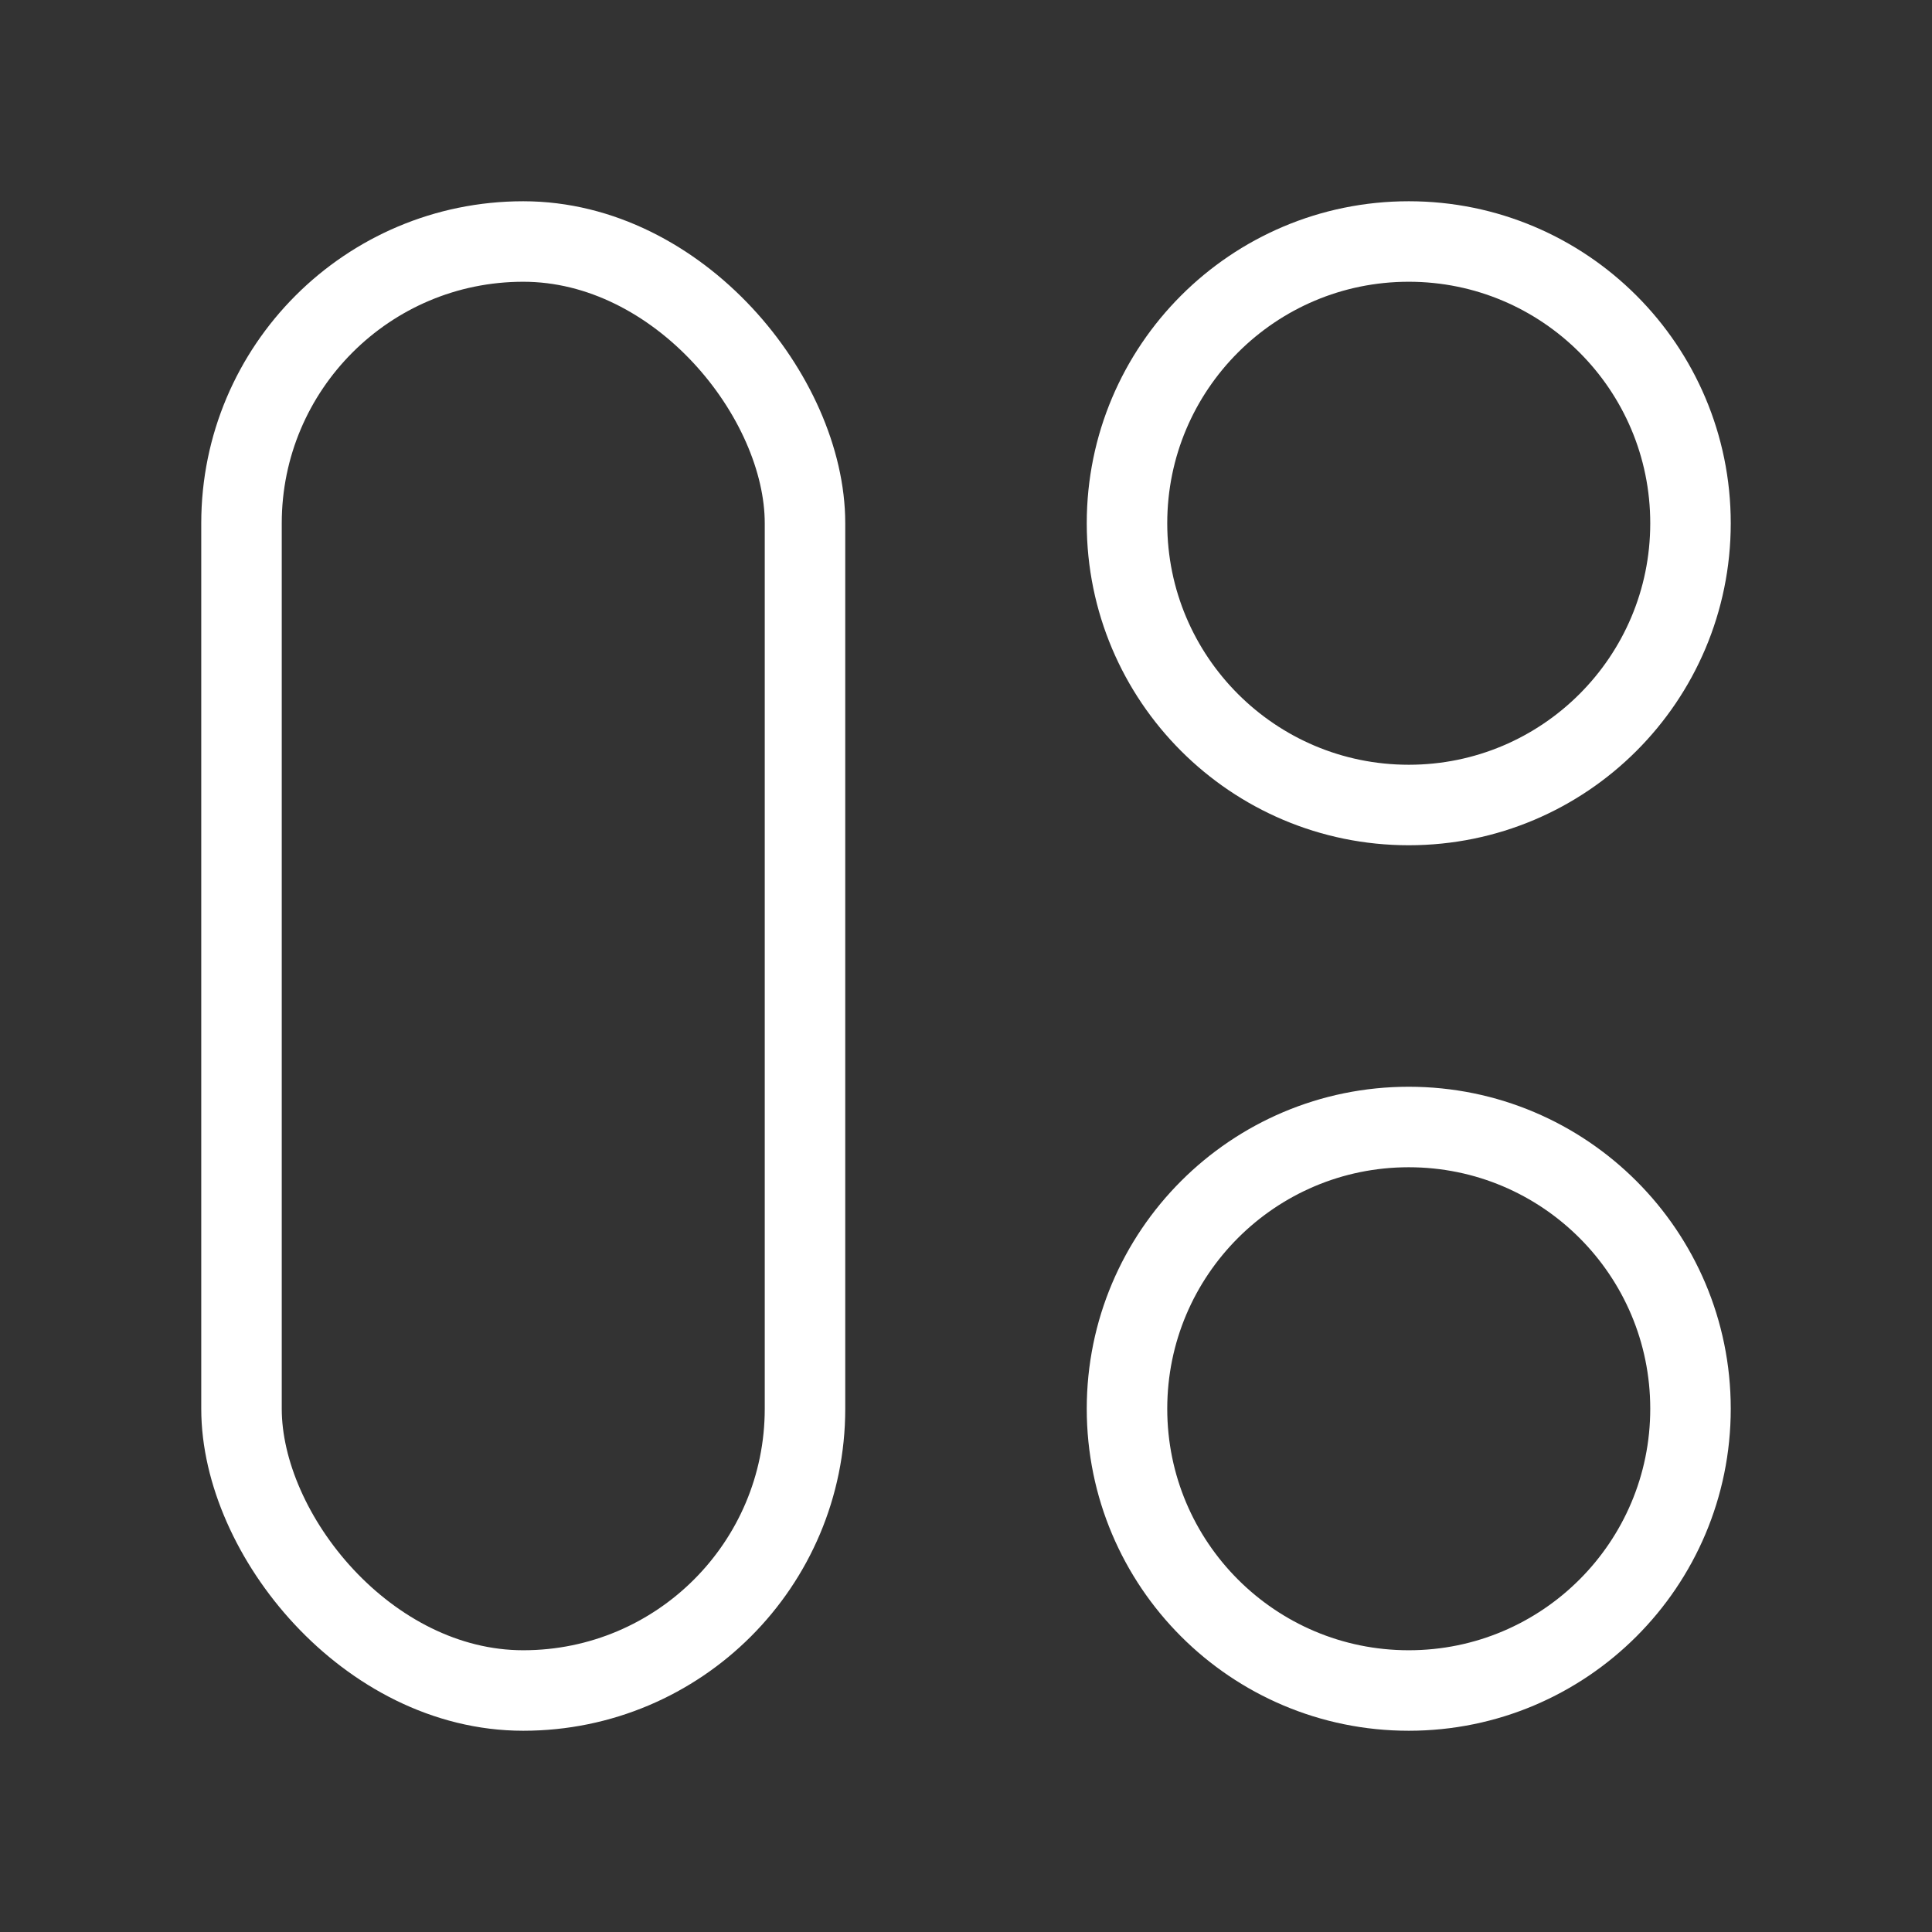 <svg fill="none" height="24" viewBox="0 0 24 24" width="24" xmlns="http://www.w3.org/2000/svg"><rect x="0" y="0" width="24" height="24" fill="#333333" stroke="none"/><g stroke="#fff"><circle cx="17.5" cy="17.5" r="3.5" transform="matrix(-1 0 0 -1 35 35)"/><circle cx="17.5" cy="6.5" r="3.5" transform="matrix(-1 0 0 -1 35 13)"/><rect height="18" rx="3.5" transform="matrix(-1 0 0 -1 20 42)" width="7" x="10" y="21"/></g></svg>